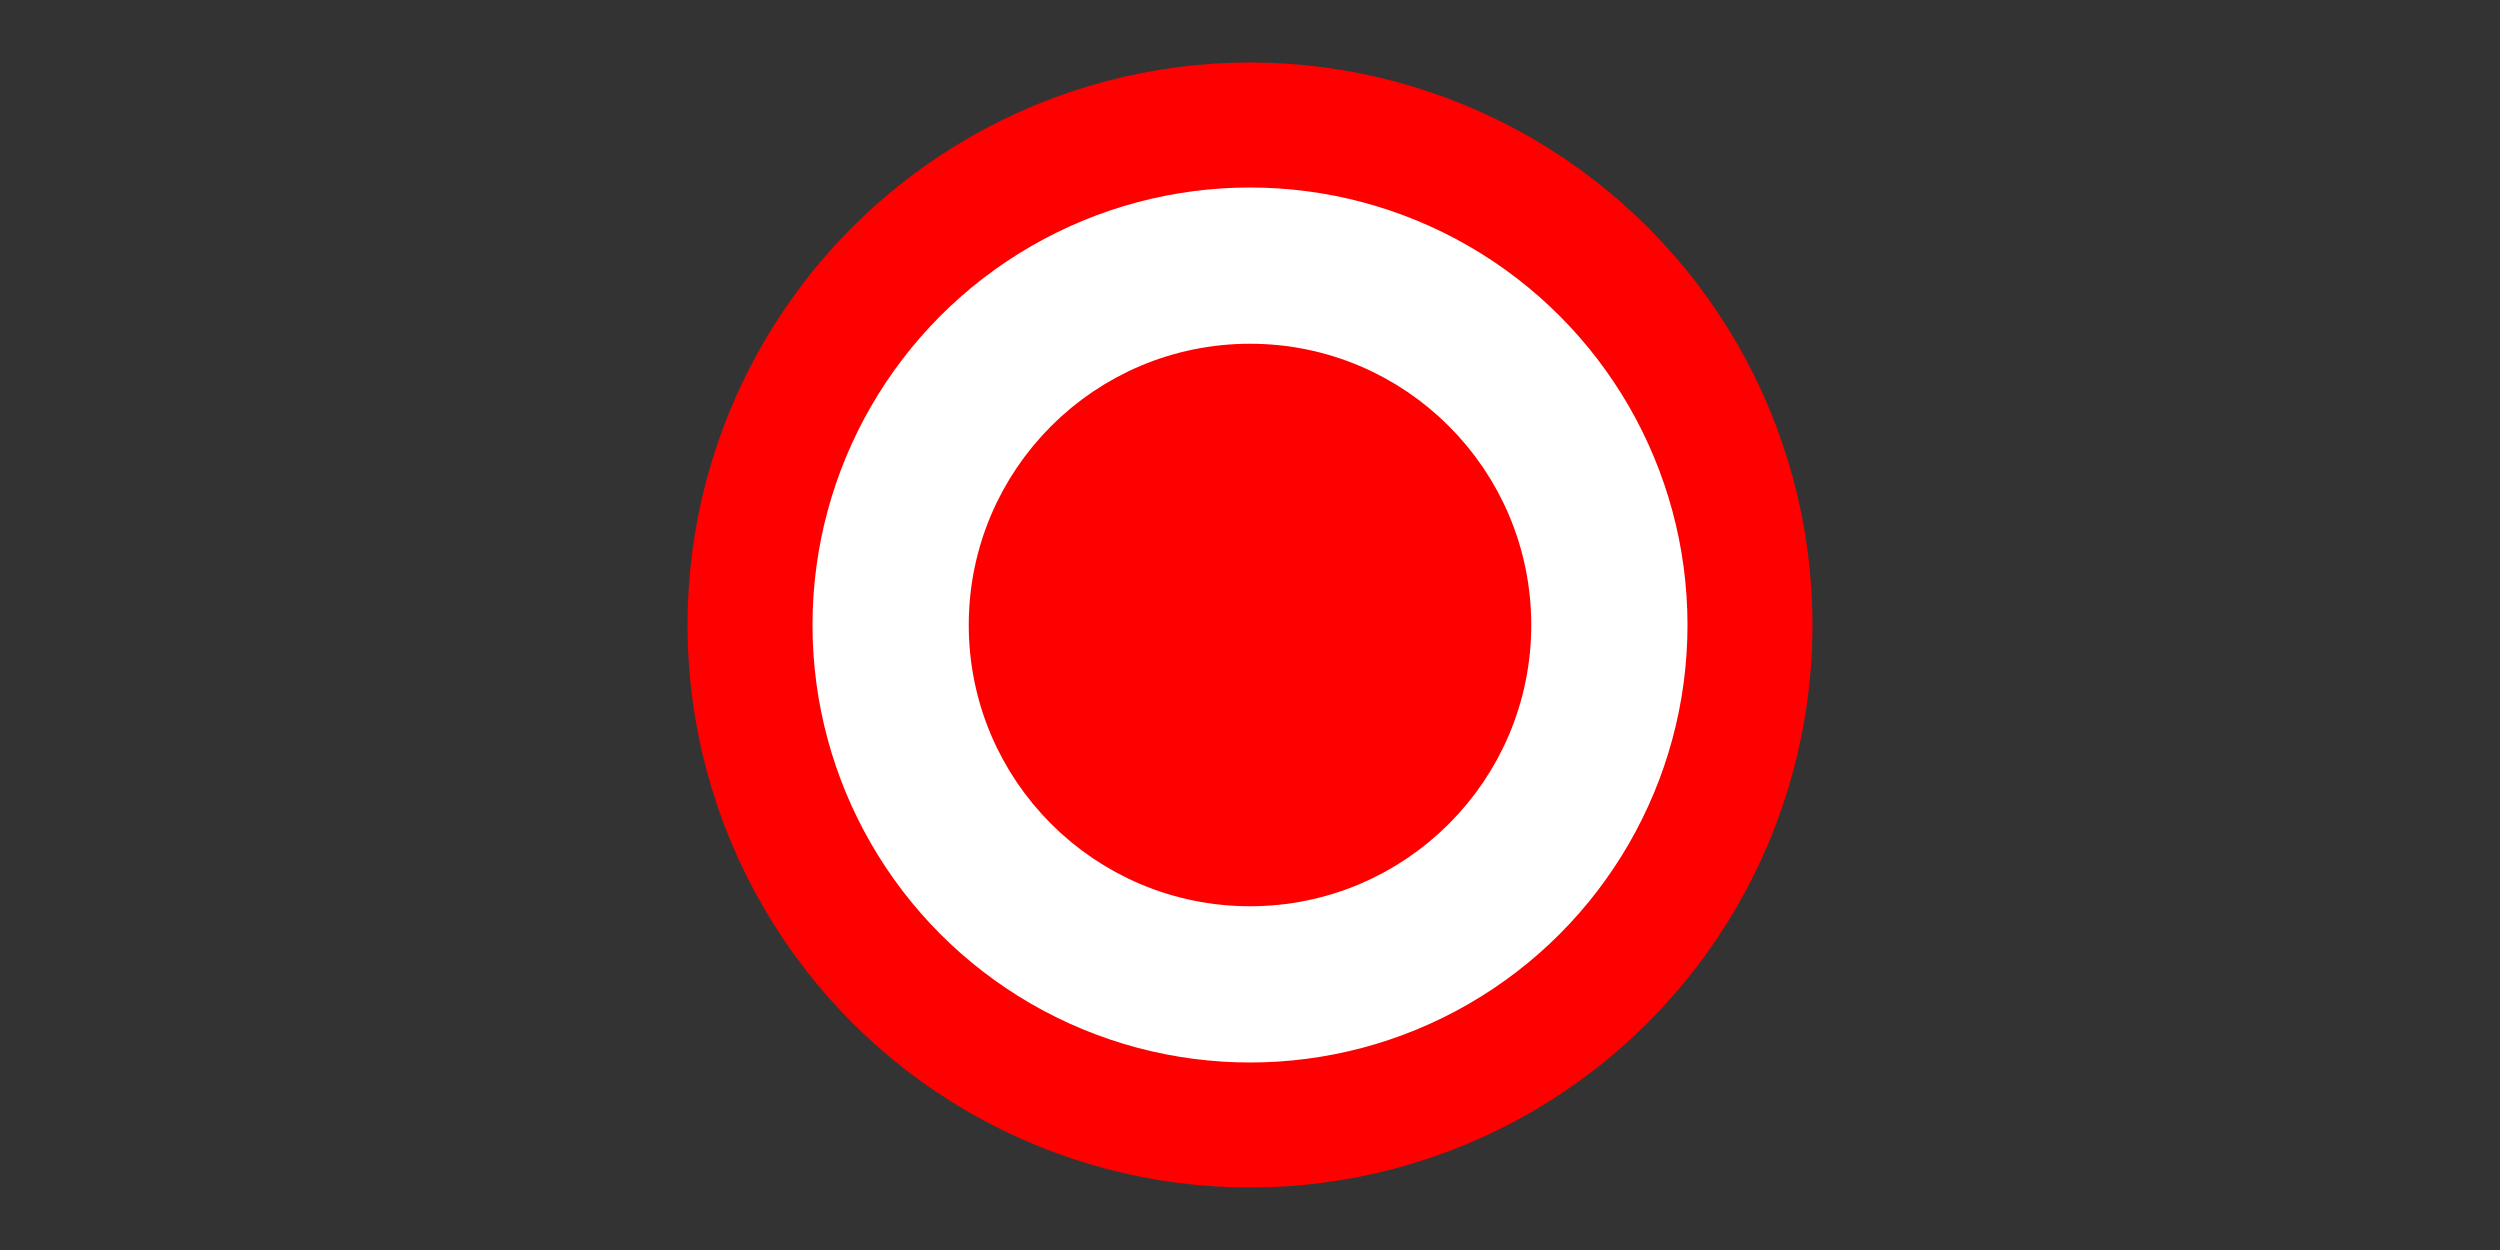 <?xml version="1.0"?>
<svg width="100" height="50" version="1.1" xmlns="http://www.w3.org/2000/svg">
	<rect width="100%" height="100%" fill="#333333" stroke="none"/>
	<circle cx="50" cy="25" r="20" stroke="red" fill="white" stroke-width="5"/>
	<circle cx="50" cy="25" r="10" stroke="red" fill="red" stroke-width="2.5"/>
</svg>